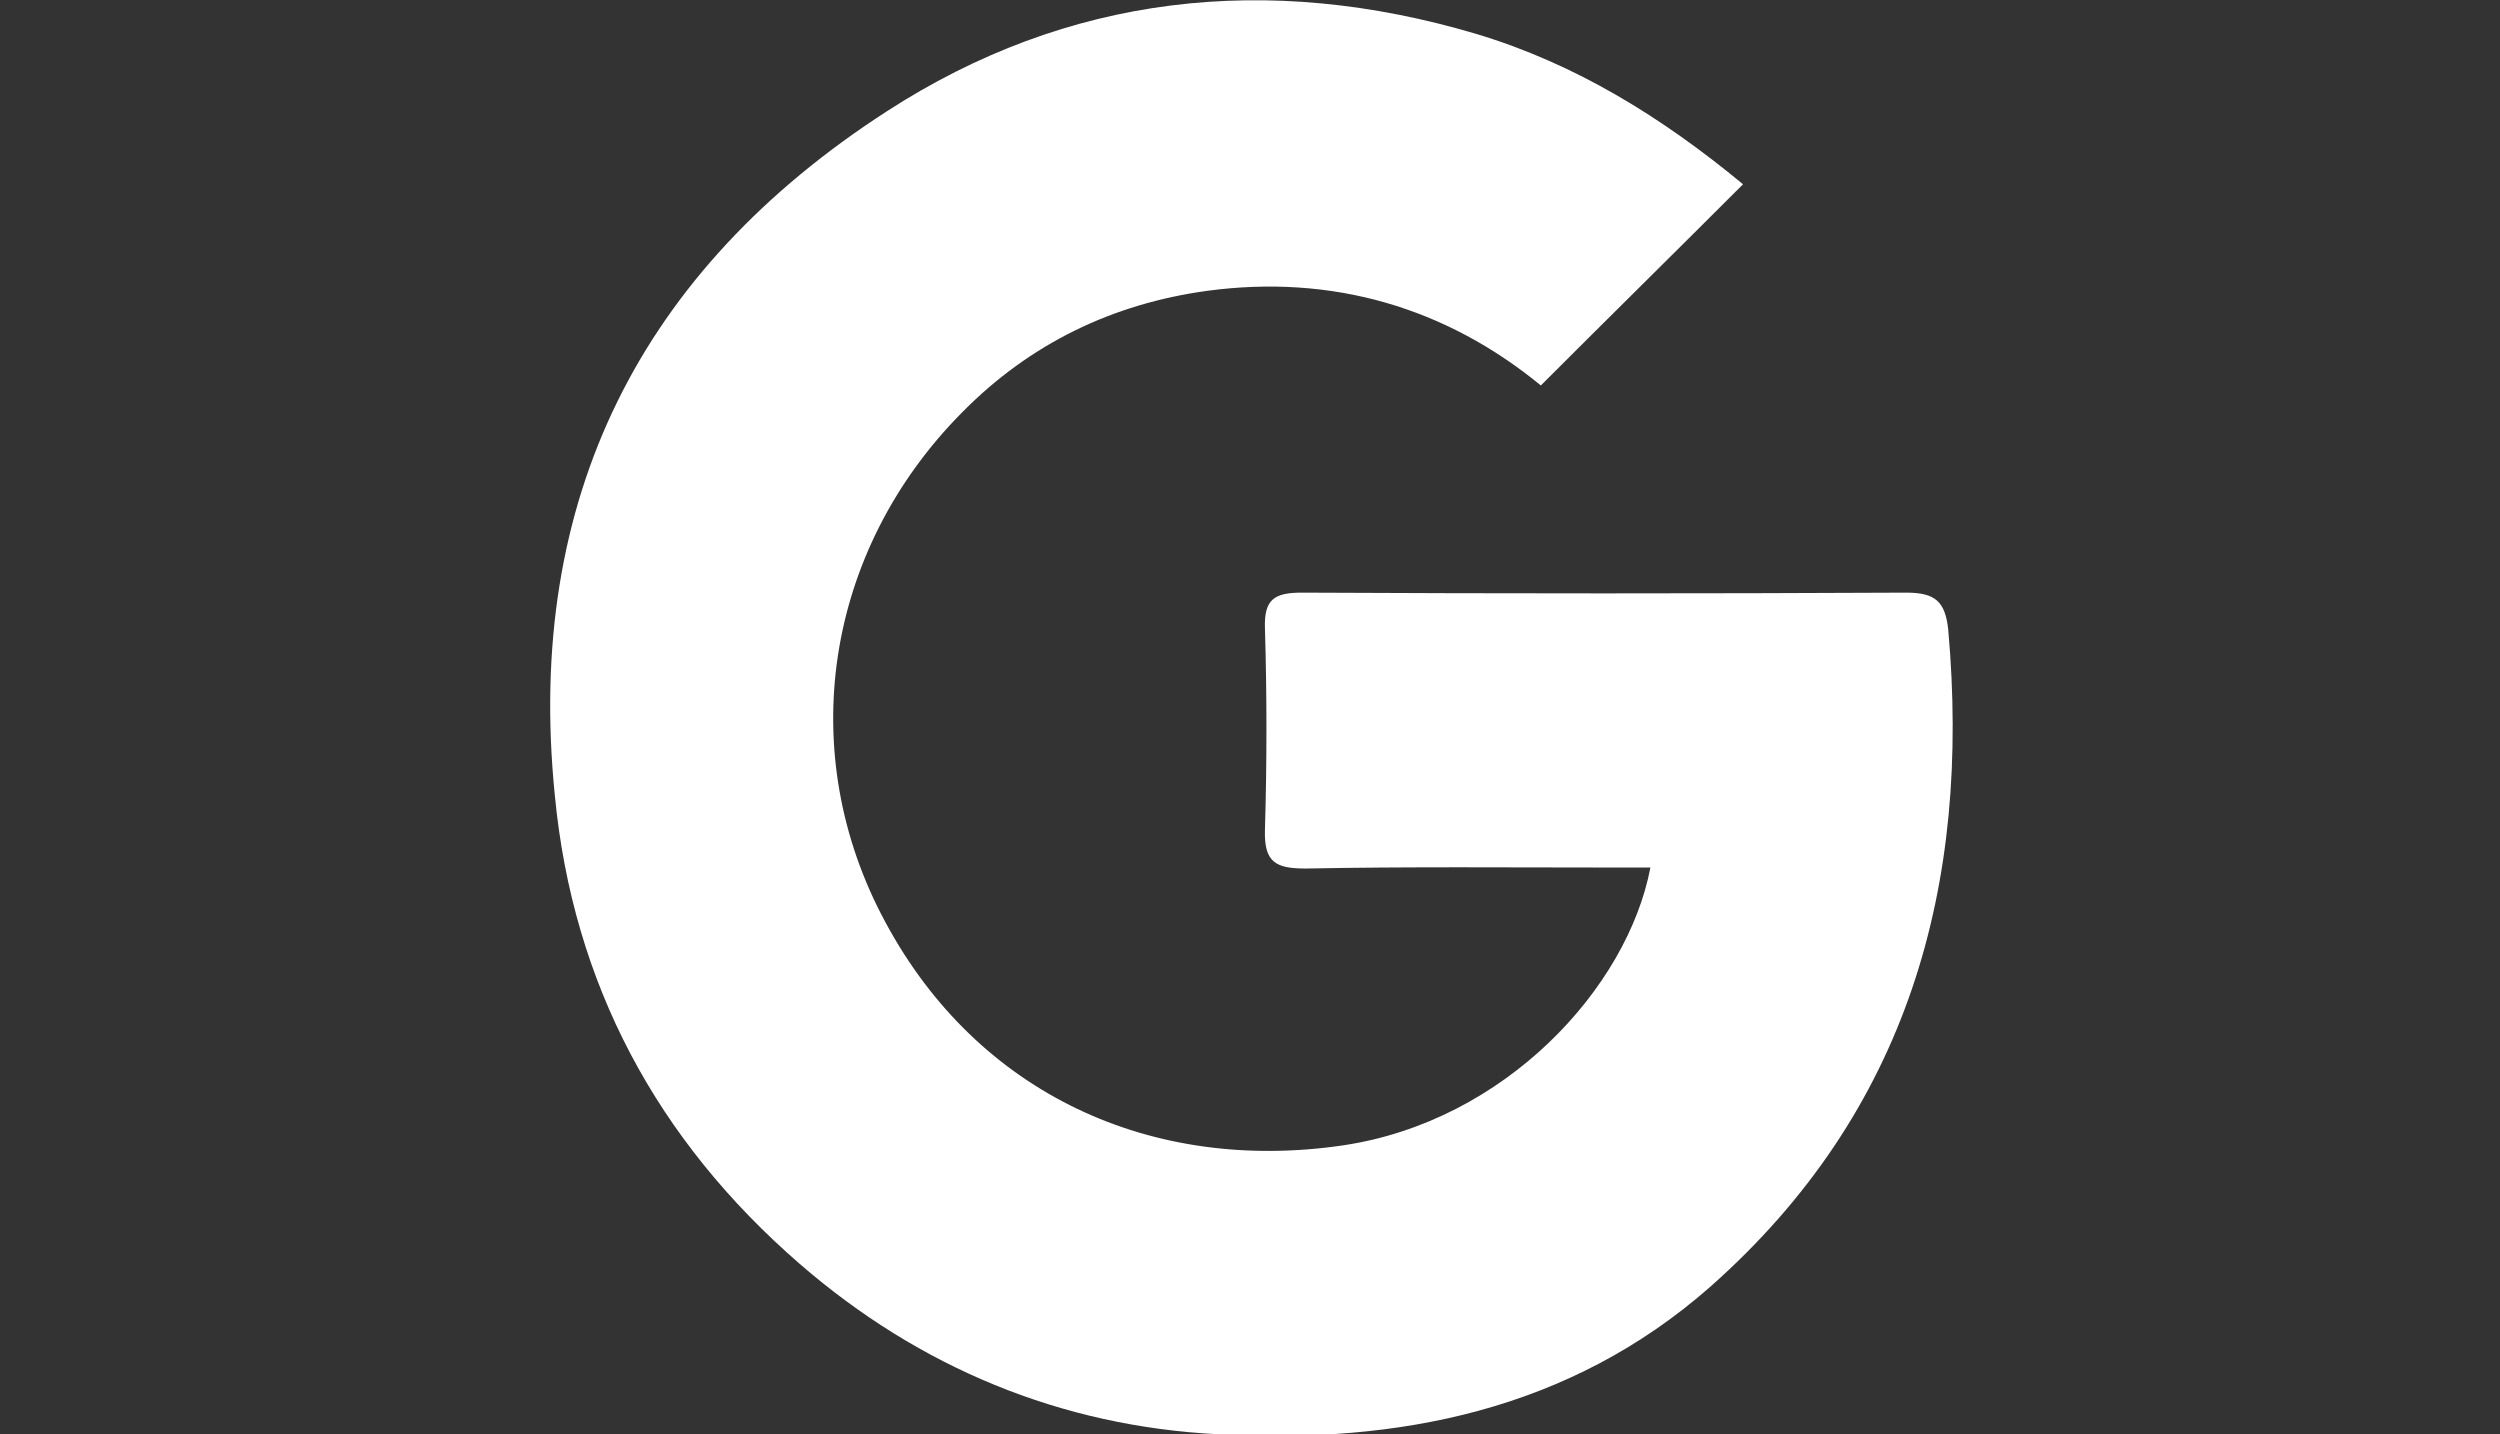 <?xml version="1.0" encoding="utf-8"?>
<!-- Generator: Adobe Illustrator 22.0.1, SVG Export Plug-In . SVG Version: 6.00 Build 0)  -->
<svg version="1.1" id="Layer_1" xmlns="http://www.w3.org/2000/svg" xmlns:xlink="http://www.w3.org/1999/xlink" x="0px" y="0px"
	 viewBox="0 0 251 144" style="enable-background:new 0 0 251 144;" xml:space="preserve">
<rect x="0" y="0" width="251" height="144" fill="#333333" stroke="none"/>
<style type="text/css">
	.st0{fill:#FFFFFF;}
</style>
<path class="st0" d="M175,18.5c-6.8,6.8-13.4,13.3-20.3,20.2c-9.5-7.8-20.9-11.2-33.5-9.5c-9.5,1.3-17.8,5.3-24.6,12.2
	c-13.8,13.9-16.9,34.2-7.7,51.2c9.3,17.3,26.8,25.2,45.9,22.4c16.3-2.4,28.6-15.8,30.9-27.9c-1.3,0-2.4,0-3.6,0
	c-10.3,0-20.7-0.1-31,0.1c-3,0-4.2-0.6-4.1-3.9c0.2-6.7,0.2-13.5,0-20.2c-0.1-2.9,0.9-3.6,3.7-3.6c20.2,0.1,40.4,0.1,60.7,0
	c2.9,0,3.9,0.9,4.2,3.7c2.3,25.7-4,48.4-23.9,66c-14.1,12.4-31.3,15.8-49.4,14.8c-15.8-0.8-30-6.7-42-17.1
	c-14.3-12.4-22.8-28.1-24.6-47.1C52.7,50,64.4,27.1,89,11.2c18.2-11.8,38.3-14,59.2-7.8C158.2,6.4,166.9,11.8,175,18.5z"/>
</svg>
